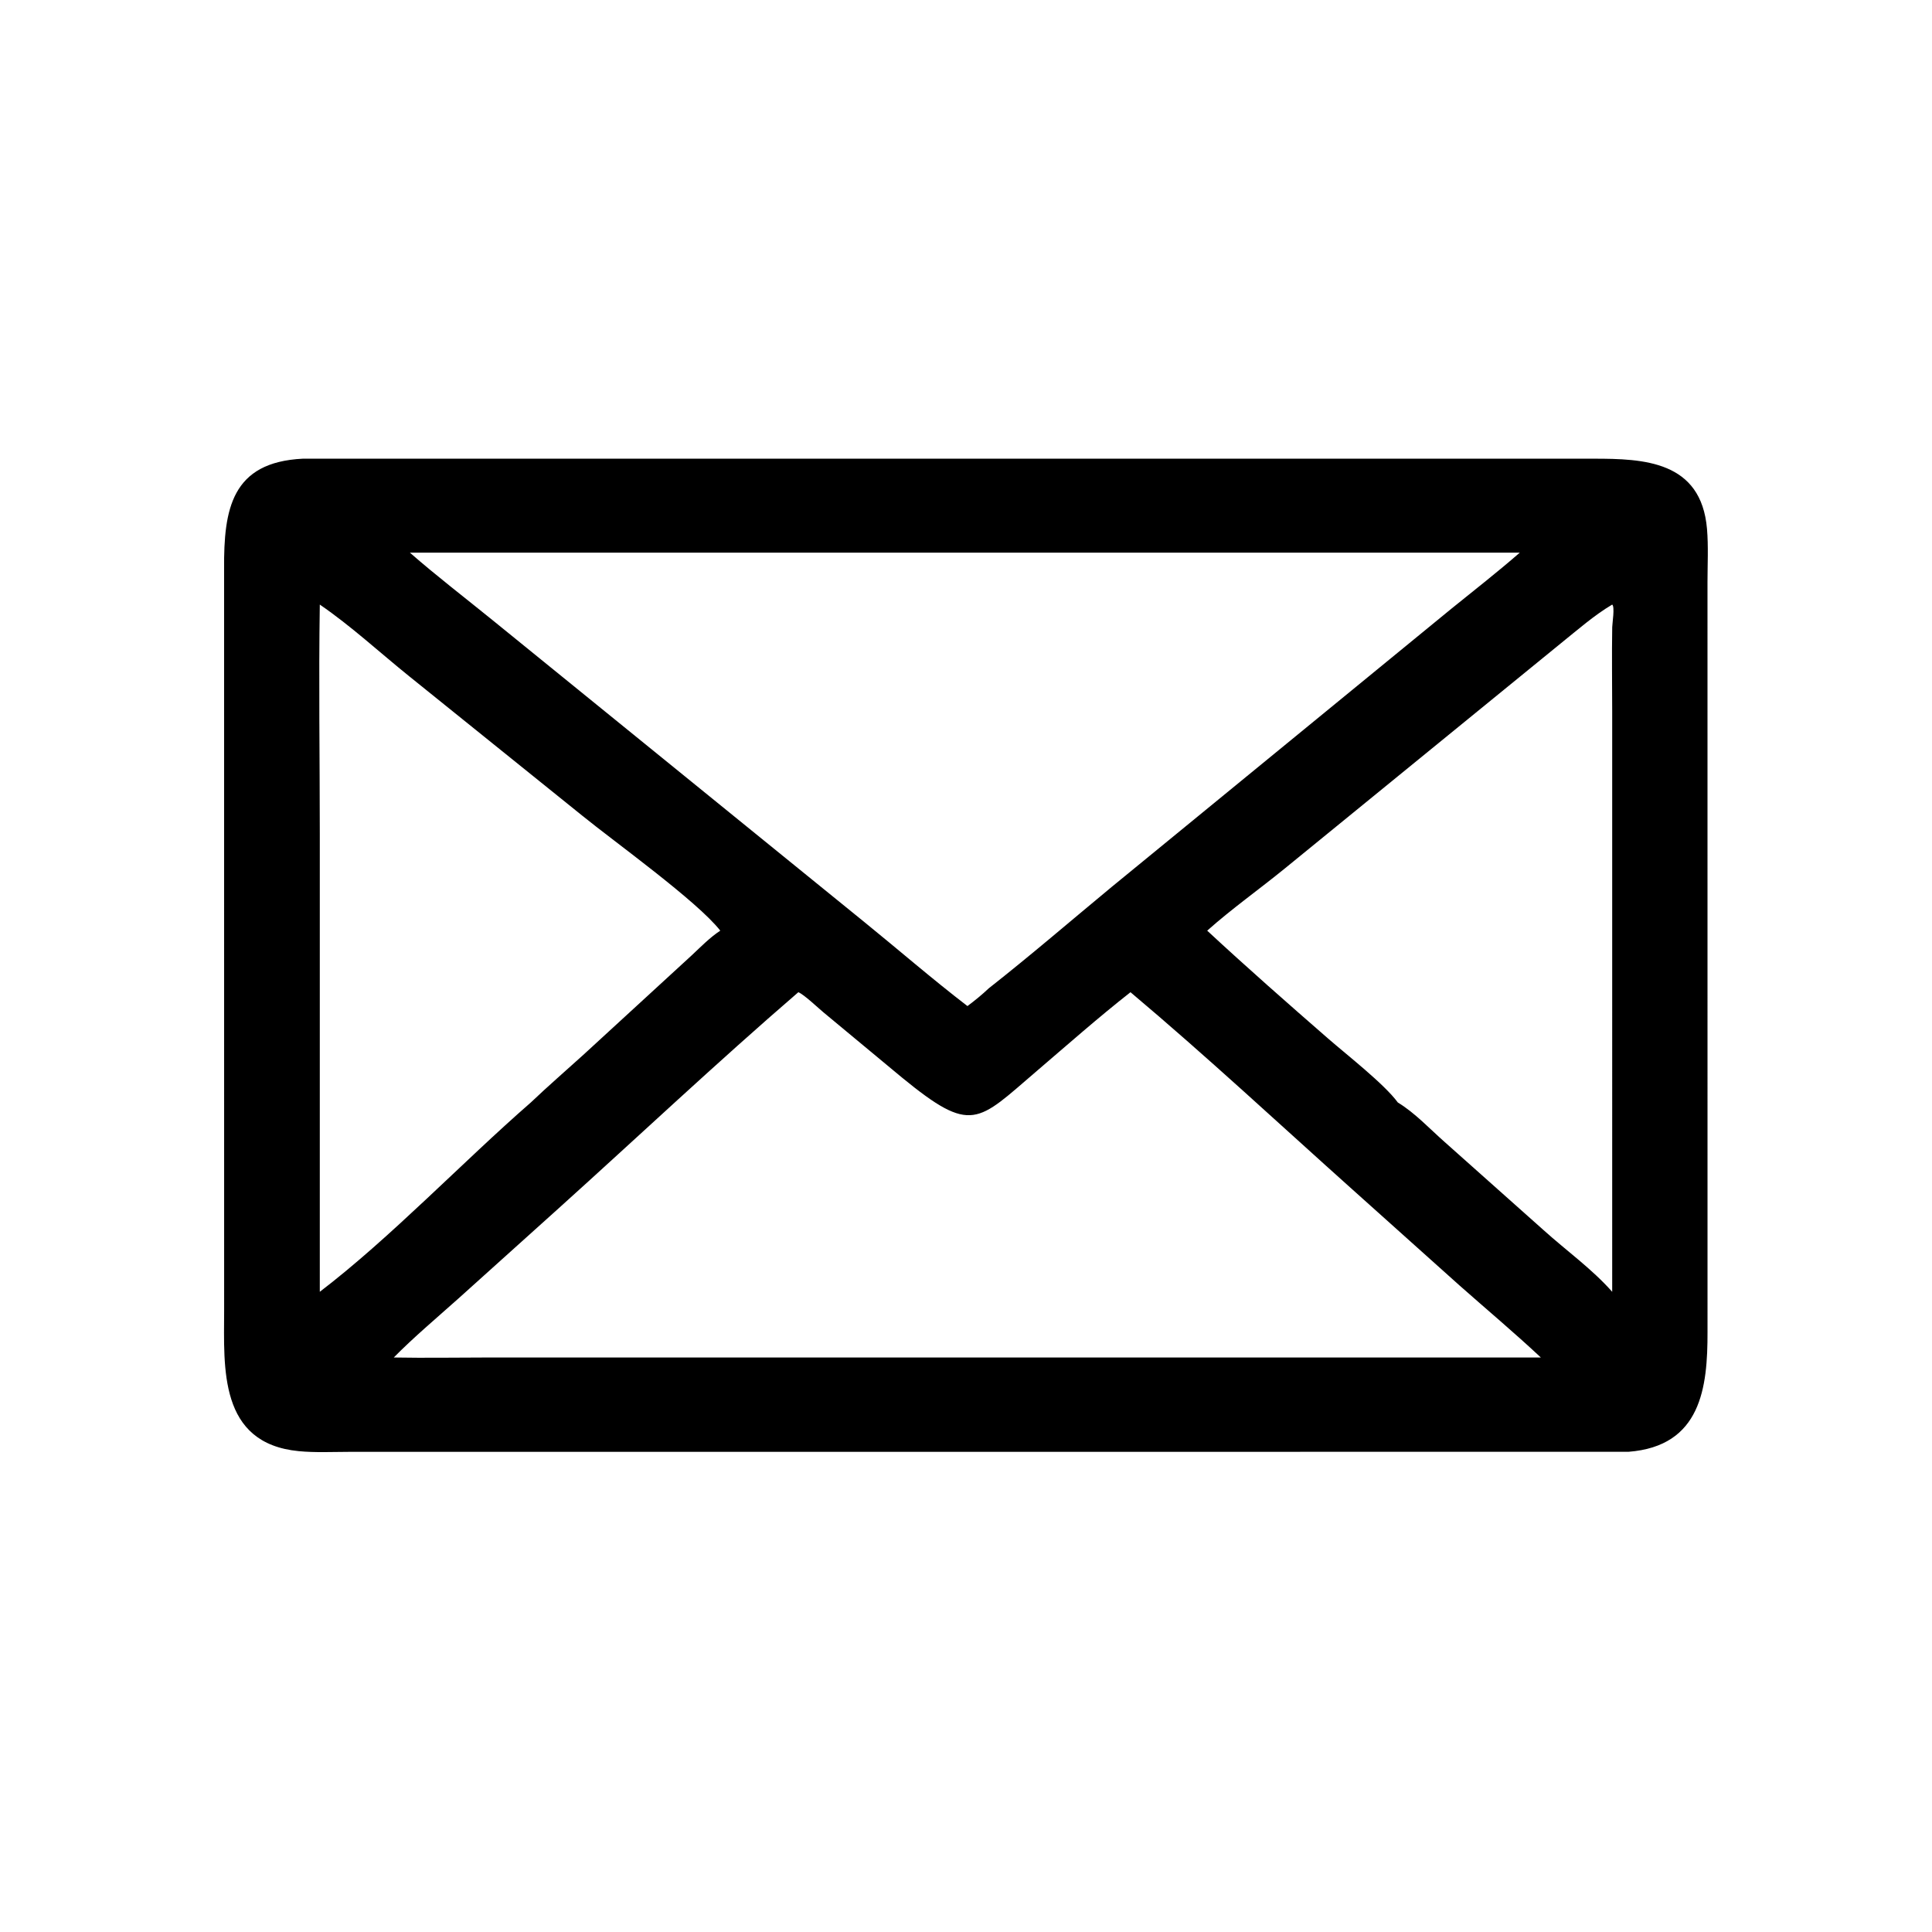 <?xml version="1.0" encoding="utf-8" ?><!-- created by svgstack.com | Attribution is required. --><svg xmlns="http://www.w3.org/2000/svg" xmlns:xlink="http://www.w3.org/1999/xlink" width="1024" height="1024"><path transform="scale(2 2)" d="M80.25 121.557L422.319 121.558C435.573 121.556 450.833 122.112 452.373 140.164C452.767 144.785 452.502 149.643 452.502 154.287L452.51 352.958C452.542 367.66 450.857 383.253 431.563 384.74L92.404 384.756C88.027 384.76 83.504 384.992 79.15 384.568C57.908 382.501 59.373 362.467 59.399 347.3L59.387 150.737C59.283 134.866 61.387 122.485 80.25 121.557ZM246.123 146.458L108.624 146.458C115.69 152.644 123.206 158.395 130.499 164.32L228.971 244.282C238.131 251.714 247.016 259.426 256.382 266.618C258.319 265.177 260.266 263.593 262.017 261.928C273.053 253.25 283.744 244.042 294.561 235.084L384.63 161.317C390.701 156.403 396.871 151.591 402.761 146.458L246.123 146.458ZM299.593 262.946C291.128 269.587 282.92 276.846 274.737 283.845C258.973 297.329 257.584 300.745 239.048 285.576L218.257 268.311C216.835 267.135 213.096 263.57 211.569 262.946C189.955 281.593 169.153 301.202 147.944 320.309L121.408 344.188C115.696 349.3 109.732 354.294 104.352 359.75C112.81 359.908 121.294 359.749 129.755 359.749L333.625 359.75L408.341 359.75C401.336 353.19 393.992 347.032 386.807 340.677L358.58 315.382C338.995 297.857 319.703 279.871 299.593 262.946ZM427.249 160.219C422.451 163.06 418.08 166.923 413.733 170.412L340.453 230.183C333.686 235.703 326.43 240.822 319.921 246.634C330.378 256.343 341.18 265.83 351.938 275.204C356.969 279.589 366.848 287.269 370.441 292.173C374.962 294.901 378.911 299.18 382.884 302.673L409.086 326.014C415.113 331.447 421.857 336.25 427.249 342.339L427.248 188.547C427.243 181.103 427.13 173.644 427.254 166.202C427.272 165.18 427.991 160.775 427.249 160.219ZM84.75 160.219C84.439 180.435 84.749 200.703 84.75 220.926L84.75 342.339C103.441 328.062 122.563 307.956 140.667 292.173C145.208 287.846 149.945 283.761 154.586 279.546L183.324 253.16C185.765 250.88 188.078 248.477 190.881 246.634C184.778 238.812 162.665 222.971 154.313 216.166L108.459 179.232C100.646 172.939 93.016 165.877 84.75 160.219Z"/></svg> 